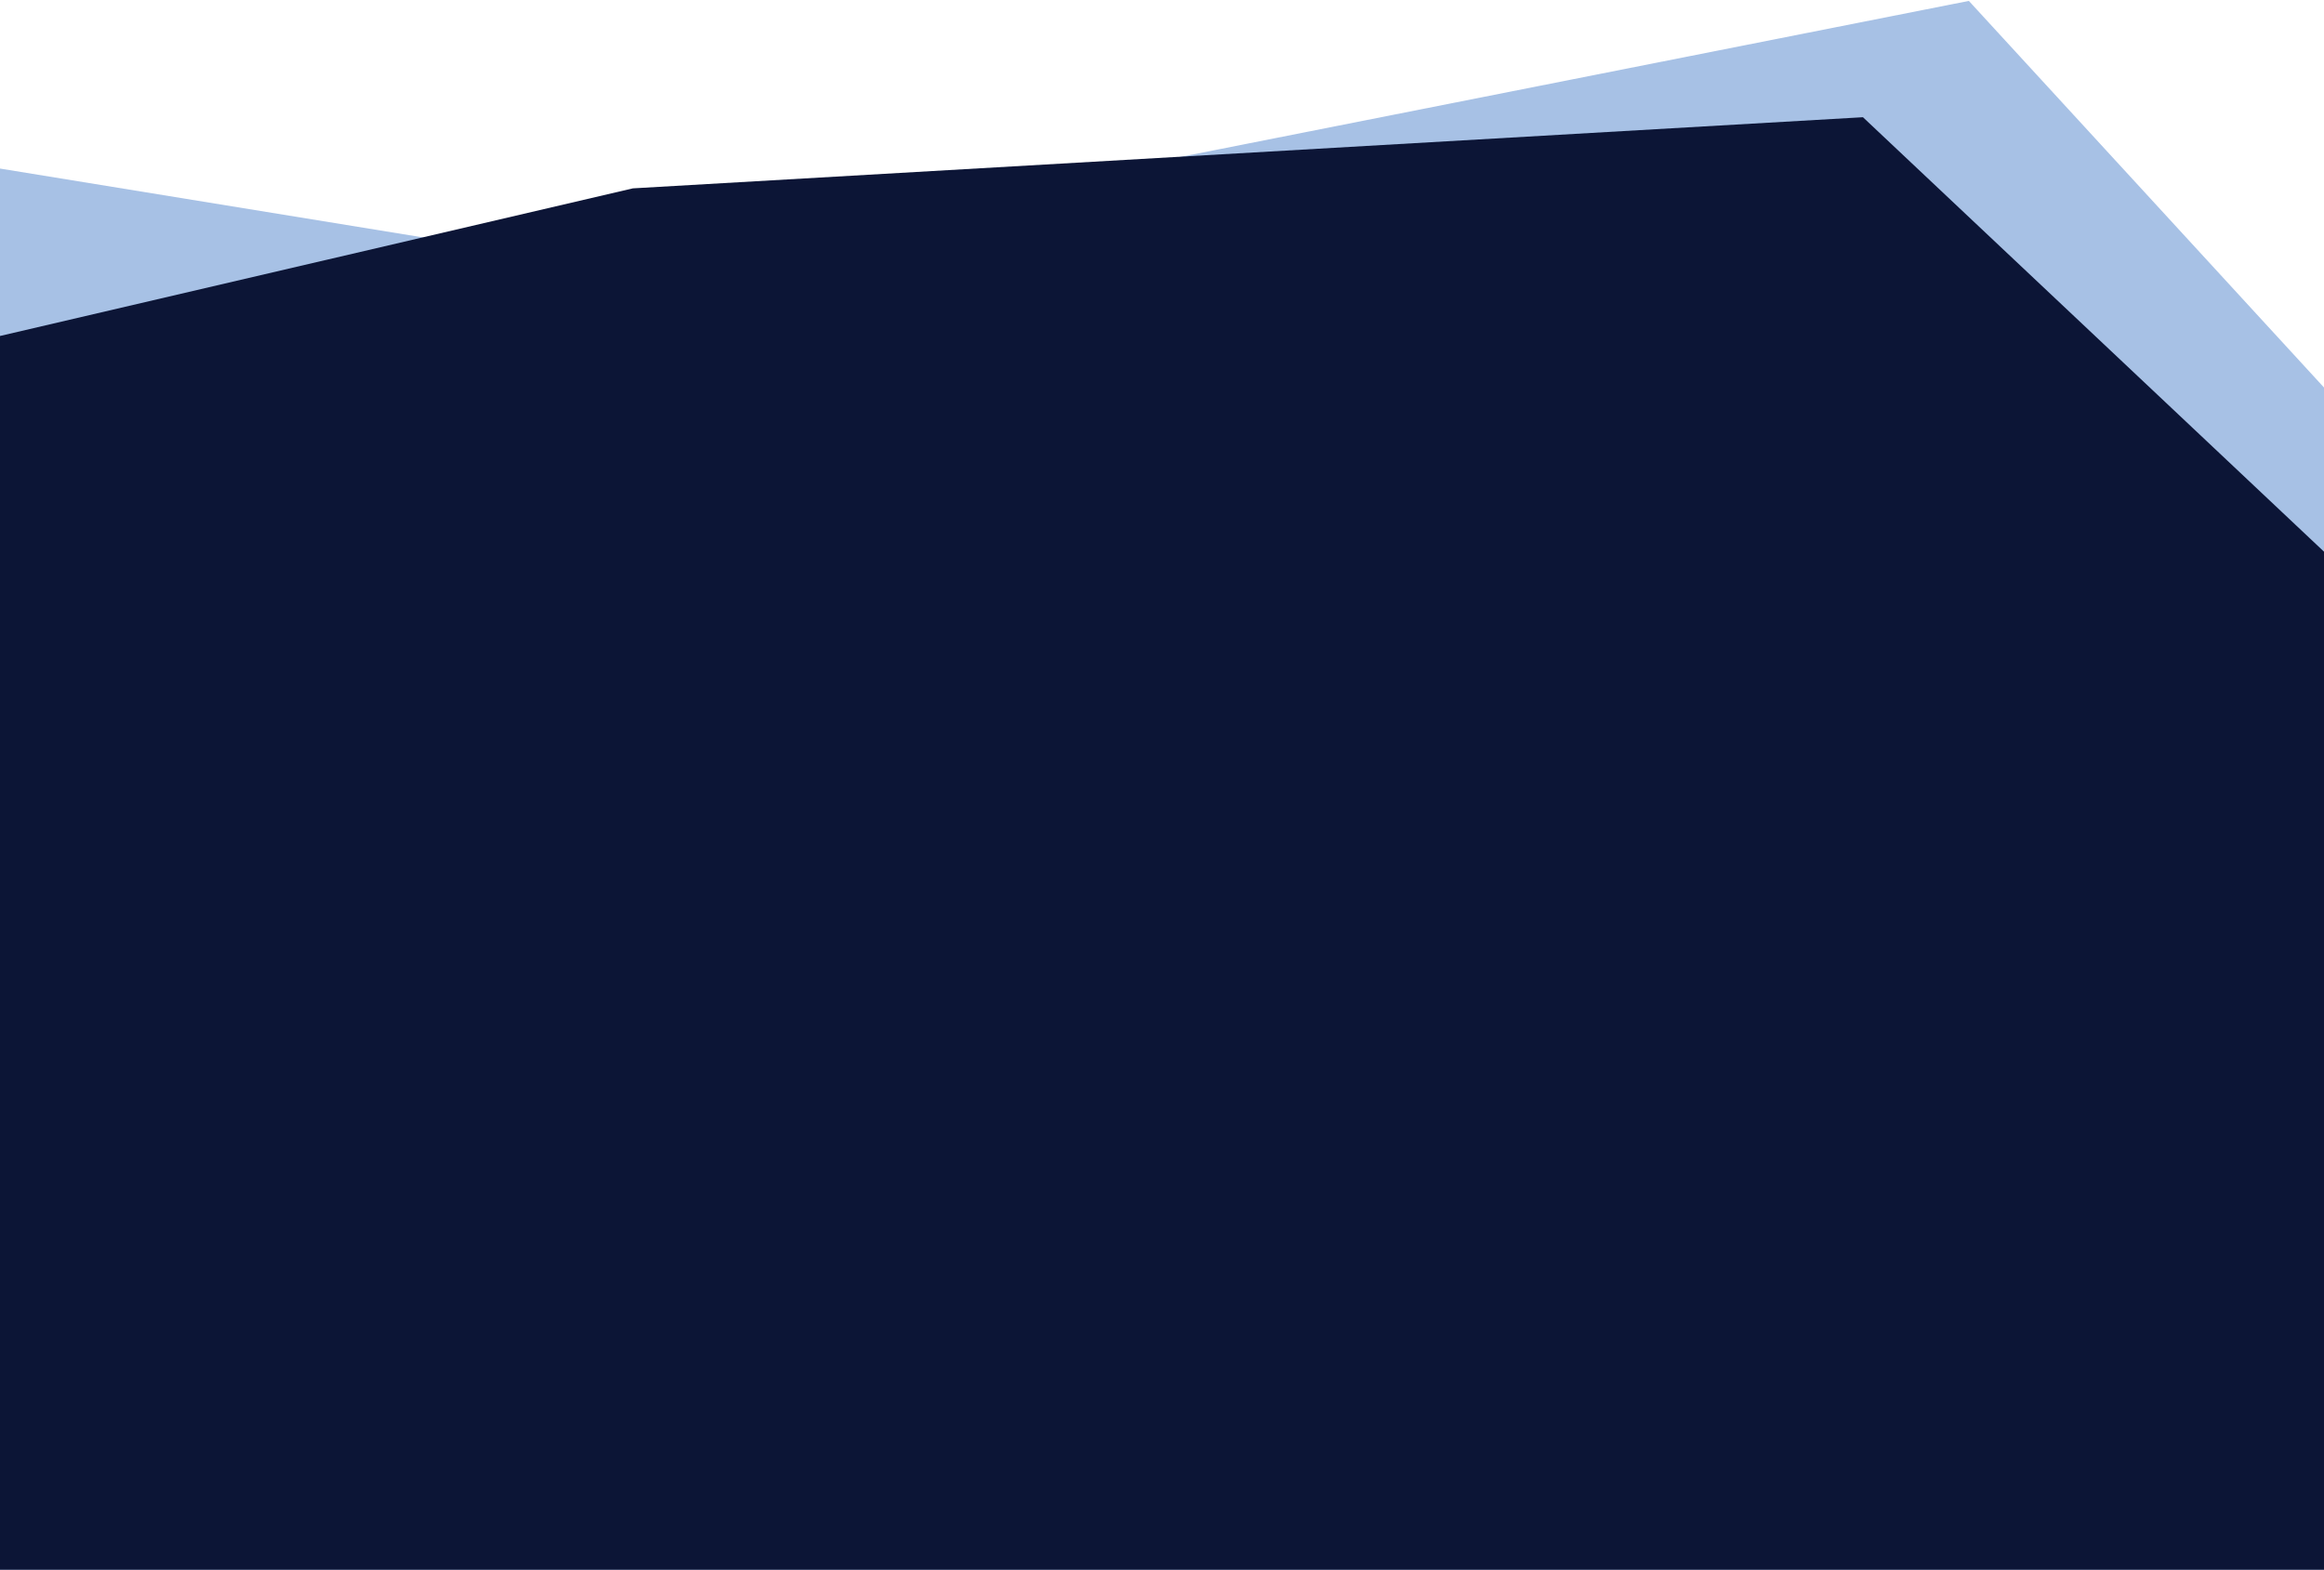 <svg width="1366" height="923" viewBox="0 0 1366 923" fill="none" xmlns="http://www.w3.org/2000/svg">
<path d="M1382.84 246.112L1157.25 0.531L361.661 157.97L0 99.079V922.71H1382.84V246.112Z" fill="#A7C1E5"/>
<path d="M1368.84 326.956L1095 68.905L372 110.719L0 197.492V922.709H1368.84V326.956Z" fill="#0C1536"/>
</svg>

